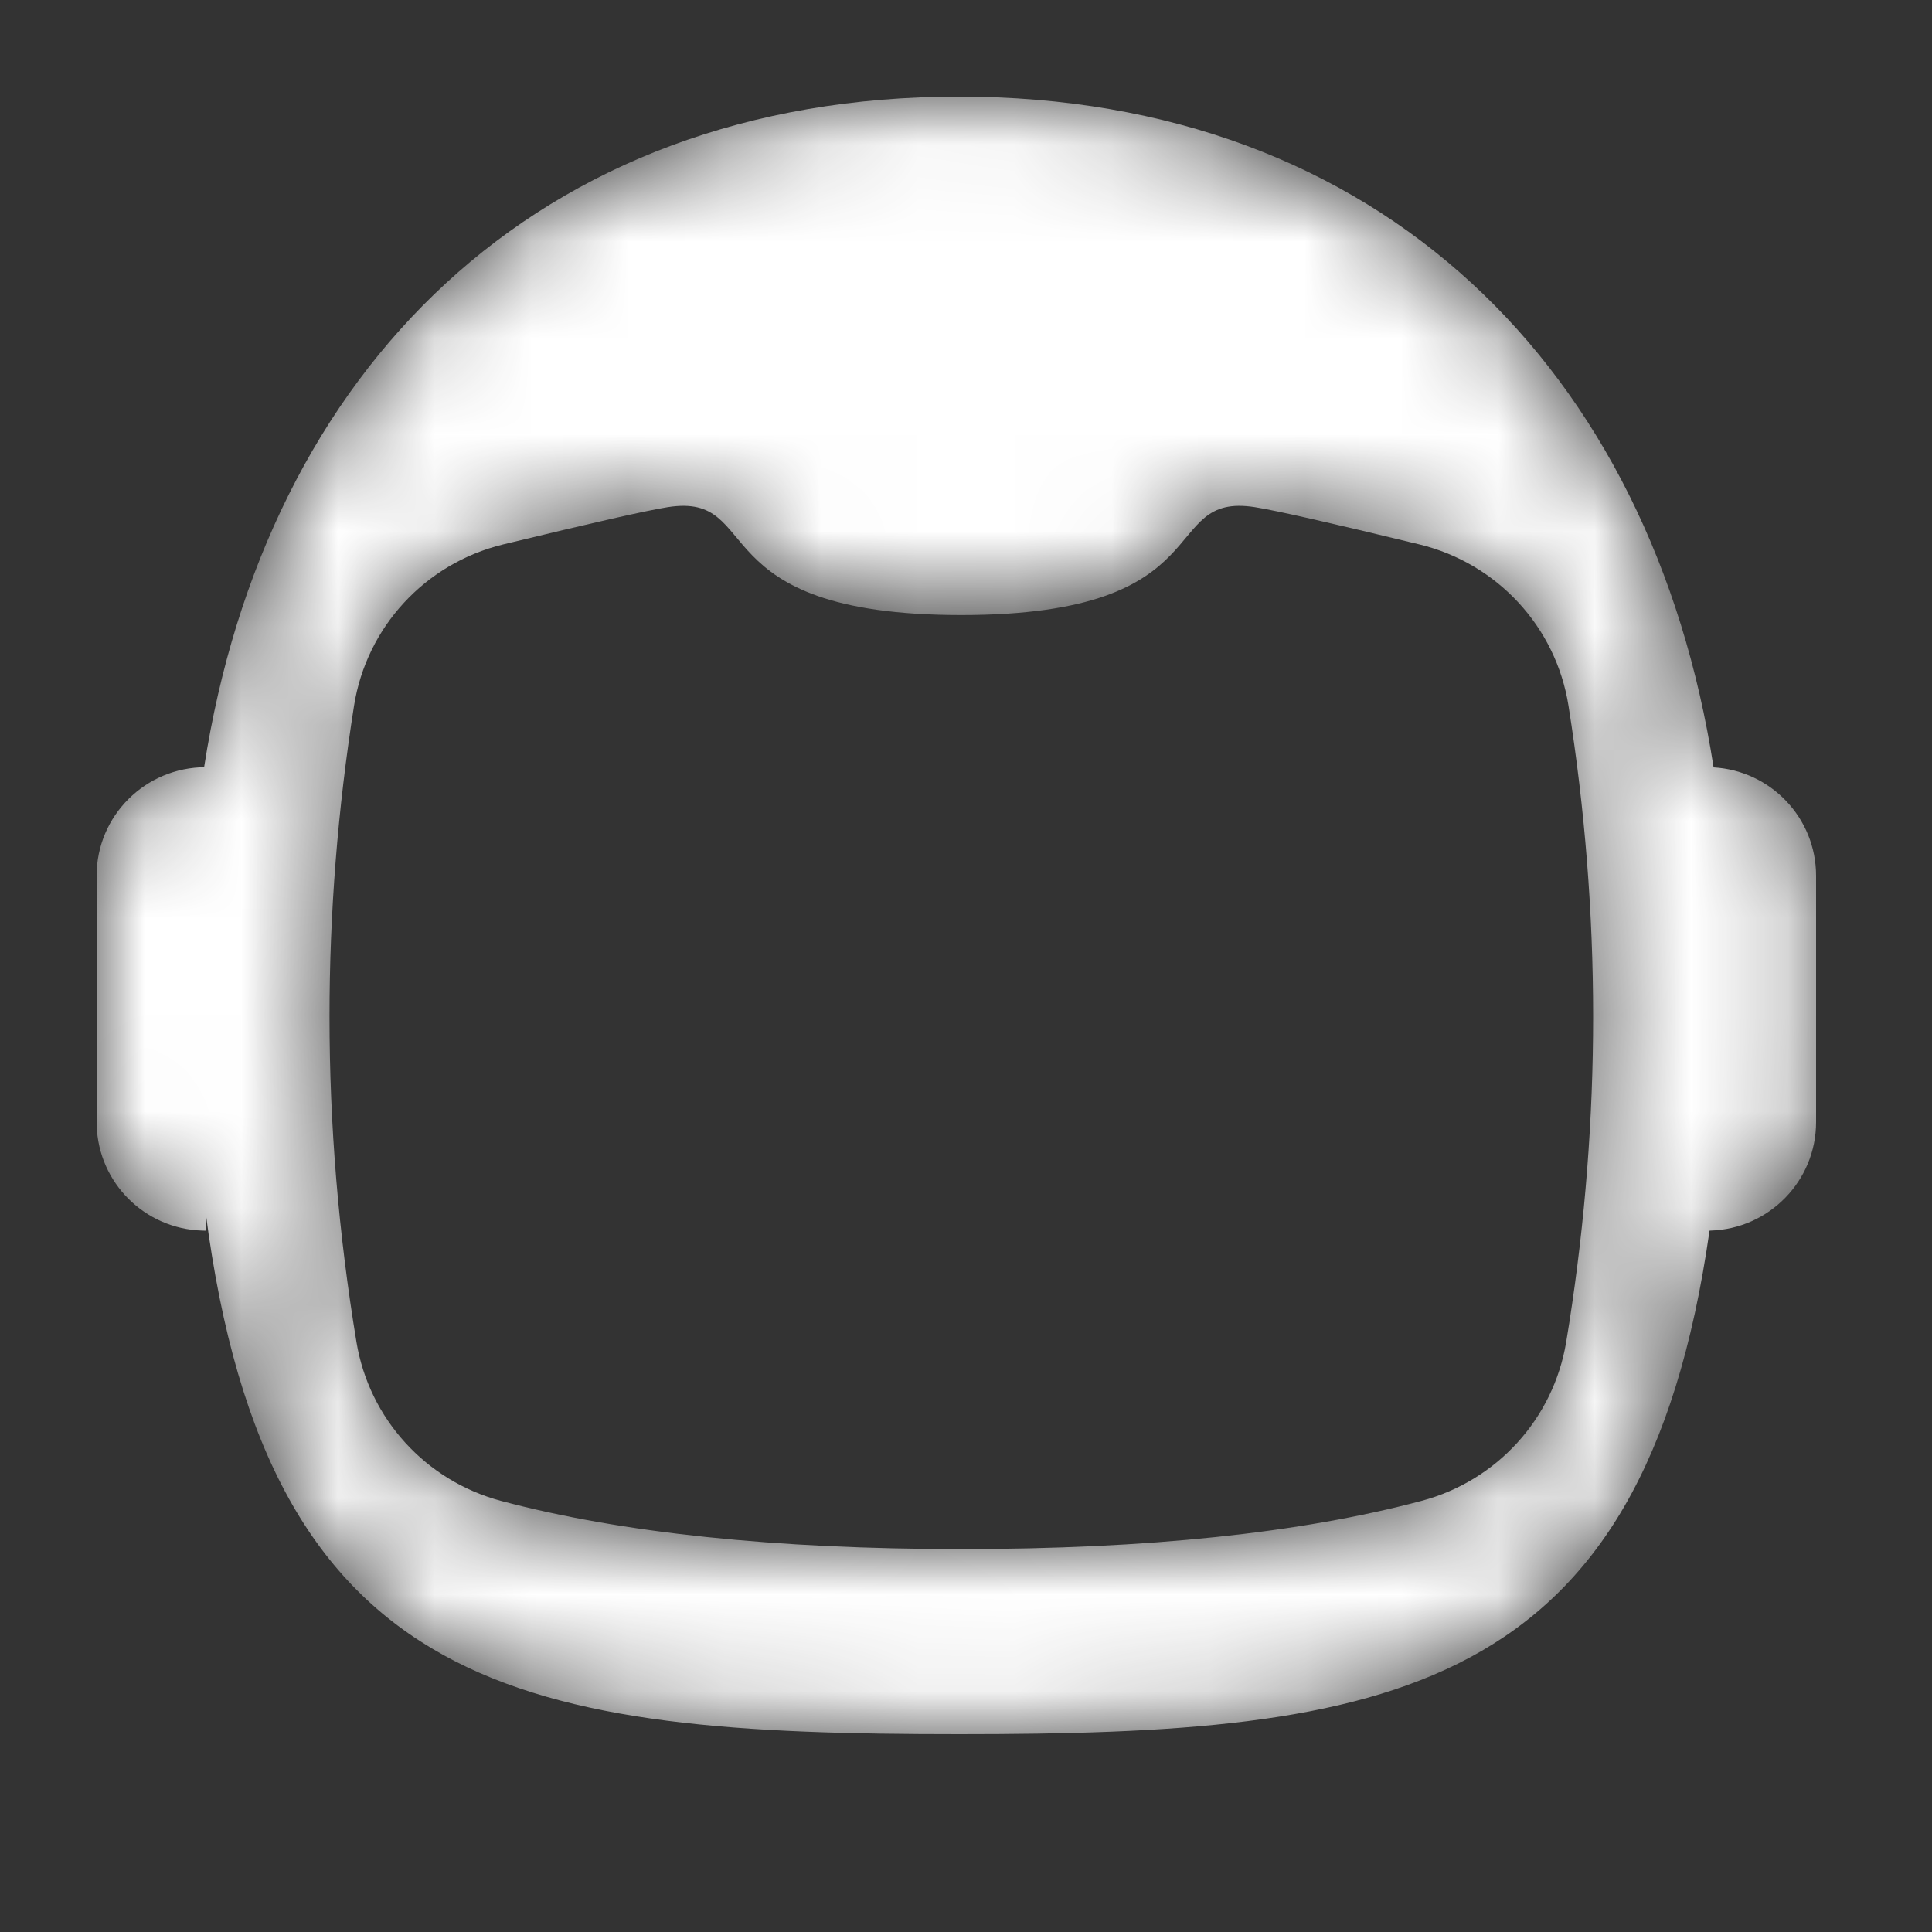 <svg fill="none" height="20" viewBox="0 0 20 20" width="20" xmlns="http://www.w3.org/2000/svg">
    <rect x="0" y="0" width="20" height="20" fill="#333333" stroke="none"/>
    <mask style="mask-type:alpha" height="17" id="mask0_225_1317" maskUnits="userSpaceOnUse"
        width="18" x="1" y="1">
        <path
            d="M9.926 1C14.299 1 17.103 3.834 17.739 7.944C18.331 7.978 18.8 8.467 18.8 9.066V11.616C18.8 12.225 18.314 12.721 17.707 12.739L17.697 12.74C17.009 17.572 14.36 17.952 9.926 17.952C5.432 17.952 2.773 17.561 2.128 12.545L2.129 12.74L2.093 12.739C1.498 12.721 1.019 12.244 1.001 11.651L1 11.616V9.066C1 8.445 1.505 7.942 2.129 7.942L2.113 7.942C2.749 3.833 5.553 1 9.926 1ZM12.991 5.25C11.977 5.091 12.684 6.367 9.951 6.367C7.219 6.367 7.925 5.091 6.912 5.25C6.691 5.285 6.123 5.414 5.208 5.636C4.403 5.832 3.794 6.49 3.665 7.306C3.496 8.378 3.411 9.451 3.411 10.523C3.411 11.646 3.504 12.769 3.69 13.892C3.821 14.686 4.407 15.329 5.186 15.537C6.437 15.87 8.025 16.036 9.951 16.036C11.877 16.036 13.464 15.87 14.715 15.537C15.495 15.33 16.081 14.687 16.213 13.893L16.245 13.695C16.409 12.638 16.492 11.581 16.492 10.523C16.492 9.451 16.407 8.378 16.237 7.306C16.108 6.49 15.5 5.832 14.695 5.636C13.78 5.414 13.212 5.285 12.991 5.25Z"
            fill="#A8F358" />
    </mask>
    <g mask="url(#mask0_225_1317)">
        <path
            d="M9.926 1C14.299 1 17.103 3.834 17.739 7.944C18.331 7.978 18.8 8.467 18.8 9.066V11.616C18.8 12.225 18.314 12.721 17.707 12.739L17.697 12.74C17.009 17.572 14.36 17.952 9.926 17.952C5.432 17.952 2.773 17.561 2.128 12.545L2.129 12.74L2.093 12.739C1.498 12.721 1.019 12.244 1.001 11.651L1 11.616V9.066C1 8.445 1.505 7.942 2.129 7.942L2.113 7.942C2.749 3.833 5.553 1 9.926 1ZM12.991 5.25C11.977 5.091 12.684 6.367 9.951 6.367C7.219 6.367 7.925 5.091 6.912 5.25C6.691 5.285 6.123 5.414 5.208 5.636C4.403 5.832 3.794 6.49 3.665 7.306C3.496 8.378 3.411 9.451 3.411 10.523C3.411 11.646 3.504 12.769 3.69 13.892C3.821 14.686 4.407 15.329 5.186 15.537C6.437 15.87 8.025 16.036 9.951 16.036C11.877 16.036 13.464 15.87 14.715 15.537C15.495 15.33 16.081 14.687 16.213 13.893L16.245 13.695C16.409 12.638 16.492 11.581 16.492 10.523C16.492 9.451 16.407 8.378 16.237 7.306C16.108 6.49 15.5 5.832 14.695 5.636C13.78 5.414 13.212 5.285 12.991 5.25Z"
            fill="white" />
    </g>
</svg>
